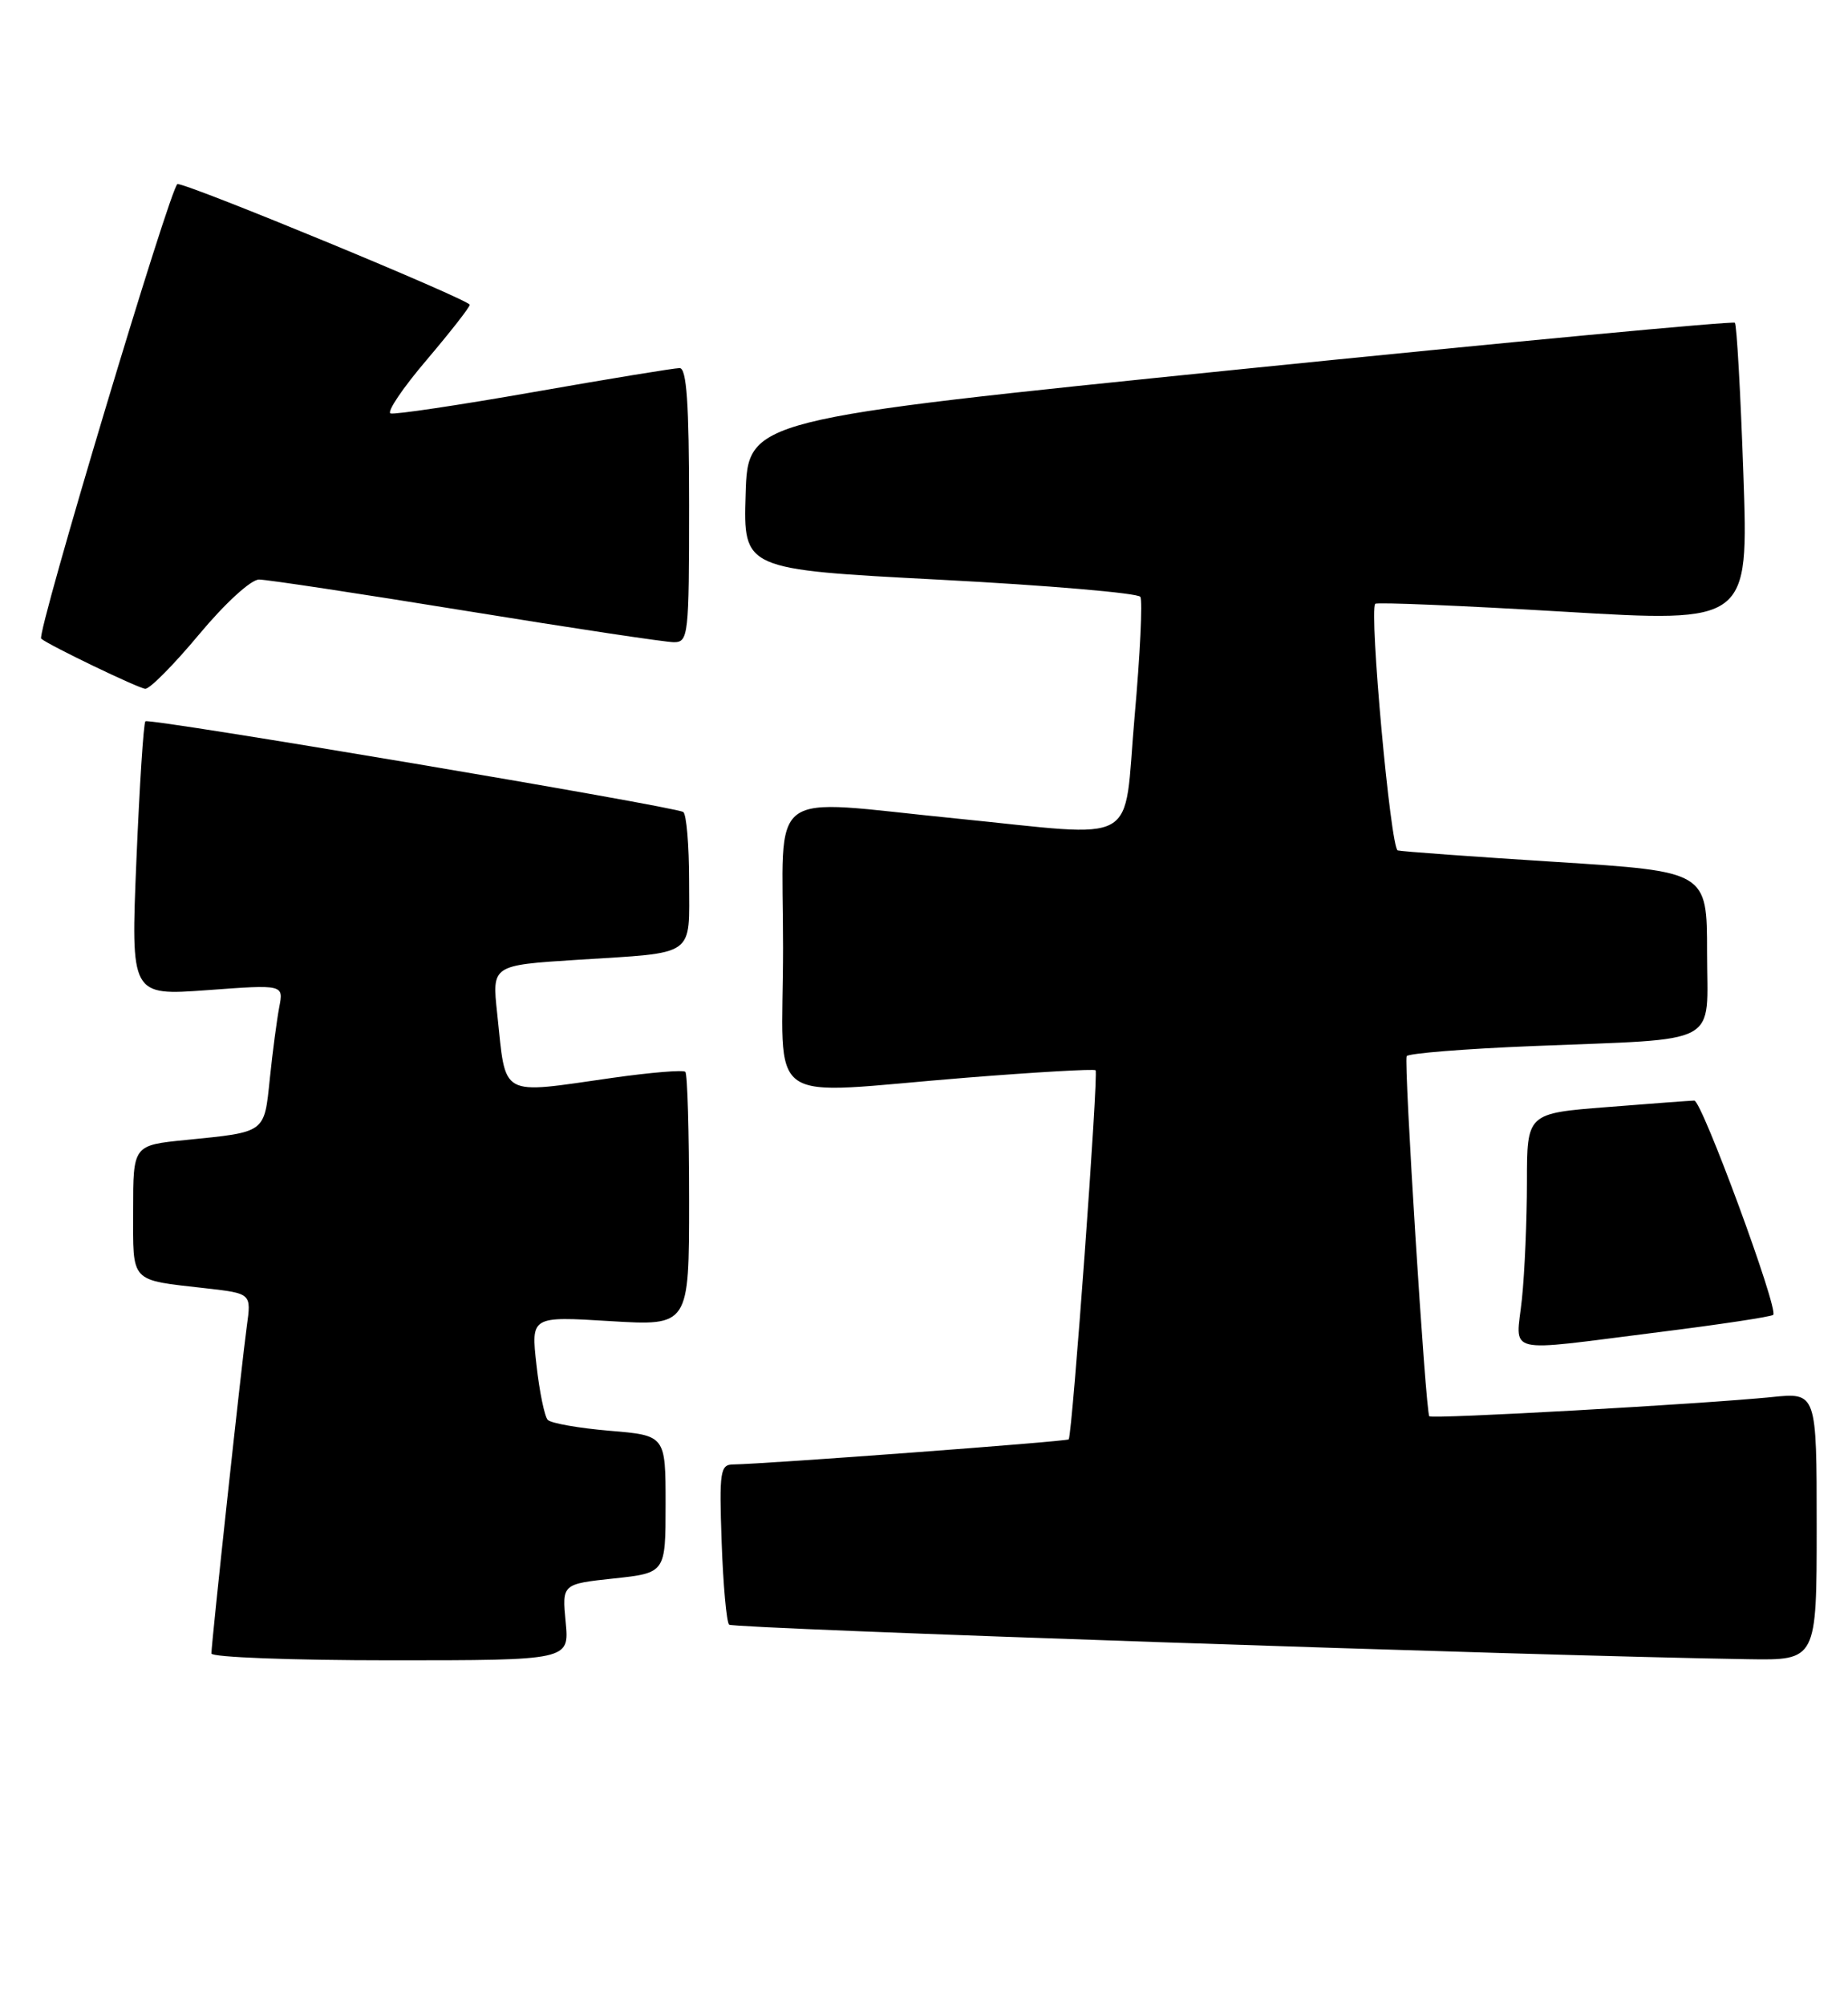 <?xml version="1.0" encoding="UTF-8" standalone="no"?>
<!DOCTYPE svg PUBLIC "-//W3C//DTD SVG 1.1//EN" "http://www.w3.org/Graphics/SVG/1.1/DTD/svg11.dtd" >
<svg xmlns="http://www.w3.org/2000/svg" xmlns:xlink="http://www.w3.org/1999/xlink" version="1.1" viewBox="0 0 236 256">
 <g >
 <path fill="currentColor"
d=" M 72.24 207.13 C 71.77 202.26 71.77 202.26 78.39 201.55 C 85.00 200.84 85.00 200.84 85.00 192.07 C 85.00 183.29 85.00 183.29 77.85 182.69 C 73.91 182.36 70.36 181.73 69.95 181.30 C 69.54 180.86 68.89 177.70 68.51 174.29 C 67.81 168.07 67.81 168.07 77.91 168.69 C 88.00 169.30 88.00 169.30 88.00 153.32 C 88.00 144.53 87.79 137.12 87.52 136.86 C 87.26 136.59 83.10 136.94 78.27 137.62 C 63.58 139.71 64.66 140.31 63.49 129.38 C 62.83 123.25 62.83 123.25 73.67 122.56 C 89.07 121.58 88.00 122.33 88.00 112.49 C 88.00 107.89 87.66 103.92 87.25 103.68 C 85.98 102.94 19.02 91.65 18.57 92.10 C 18.33 92.34 17.82 100.32 17.42 109.83 C 16.70 127.14 16.70 127.14 26.46 126.43 C 36.22 125.71 36.22 125.71 35.66 128.60 C 35.36 130.20 34.81 134.30 34.46 137.71 C 33.73 144.73 34.01 144.53 23.75 145.56 C 17.00 146.23 17.00 146.23 17.00 154.55 C 17.00 163.93 16.48 163.38 26.30 164.50 C 32.10 165.16 32.10 165.16 31.52 169.33 C 30.87 174.02 27.00 209.78 27.00 211.13 C 27.00 211.61 37.28 212.00 49.85 212.00 C 72.71 212.00 72.71 212.00 72.24 207.13 Z  M 232.00 194.90 C 232.00 177.80 232.00 177.80 226.25 178.39 C 217.40 179.28 182.88 181.22 182.53 180.84 C 182.06 180.32 179.25 135.59 179.64 134.86 C 179.83 134.50 187.08 133.92 195.74 133.57 C 220.19 132.57 218.00 133.75 218.00 121.59 C 218.00 111.28 218.00 111.28 198.75 110.06 C 188.16 109.39 179.05 108.73 178.50 108.59 C 177.59 108.36 174.83 78.05 175.63 77.10 C 175.82 76.88 186.62 77.33 199.63 78.10 C 223.30 79.51 223.30 79.51 222.64 60.58 C 222.28 50.17 221.79 41.45 221.55 41.21 C 221.31 40.98 192.85 43.65 158.31 47.16 C 95.50 53.55 95.50 53.55 95.22 63.13 C 94.93 72.71 94.93 72.71 120.01 74.02 C 133.80 74.74 145.33 75.73 145.63 76.21 C 145.93 76.69 145.60 83.59 144.89 91.54 C 143.41 108.36 146.01 106.89 122.00 104.50 C 97.44 102.06 100.00 100.14 100.00 121.00 C 100.00 141.86 96.97 139.72 123.50 137.60 C 132.30 136.90 139.69 136.47 139.91 136.66 C 140.31 136.98 136.94 183.19 136.48 183.79 C 136.27 184.06 97.52 186.95 93.66 186.99 C 91.97 187.00 91.84 187.83 92.16 196.92 C 92.35 202.37 92.78 207.11 93.11 207.45 C 93.63 207.96 196.08 211.44 223.25 211.86 C 232.00 212.00 232.00 212.00 232.00 194.90 Z  M 211.75 170.11 C 219.59 169.13 226.21 168.13 226.45 167.89 C 227.16 167.18 217.33 140.50 216.37 140.53 C 215.89 140.54 210.89 140.91 205.25 141.36 C 195.00 142.16 195.00 142.16 195.00 150.93 C 195.00 155.76 194.71 162.47 194.36 165.85 C 193.60 173.10 191.69 172.63 211.75 170.11 Z  M 25.43 81.00 C 28.74 77.03 32.05 74.00 33.08 74.00 C 34.08 74.00 45.97 75.80 59.50 78.00 C 73.03 80.20 84.98 82.00 86.05 82.00 C 87.91 82.00 88.00 81.19 88.00 64.50 C 88.00 51.48 87.69 47.00 86.79 47.00 C 86.12 47.00 77.76 48.37 68.20 50.05 C 58.64 51.73 50.39 52.96 49.88 52.79 C 49.36 52.62 51.42 49.56 54.46 45.99 C 57.49 42.42 59.98 39.24 59.99 38.92 C 60.00 38.29 24.20 23.50 22.67 23.50 C 21.86 23.50 4.61 81.01 5.26 81.55 C 6.24 82.39 17.72 87.91 18.55 87.95 C 19.13 87.98 22.22 84.85 25.43 81.00 Z "/>
</g>
</svg>